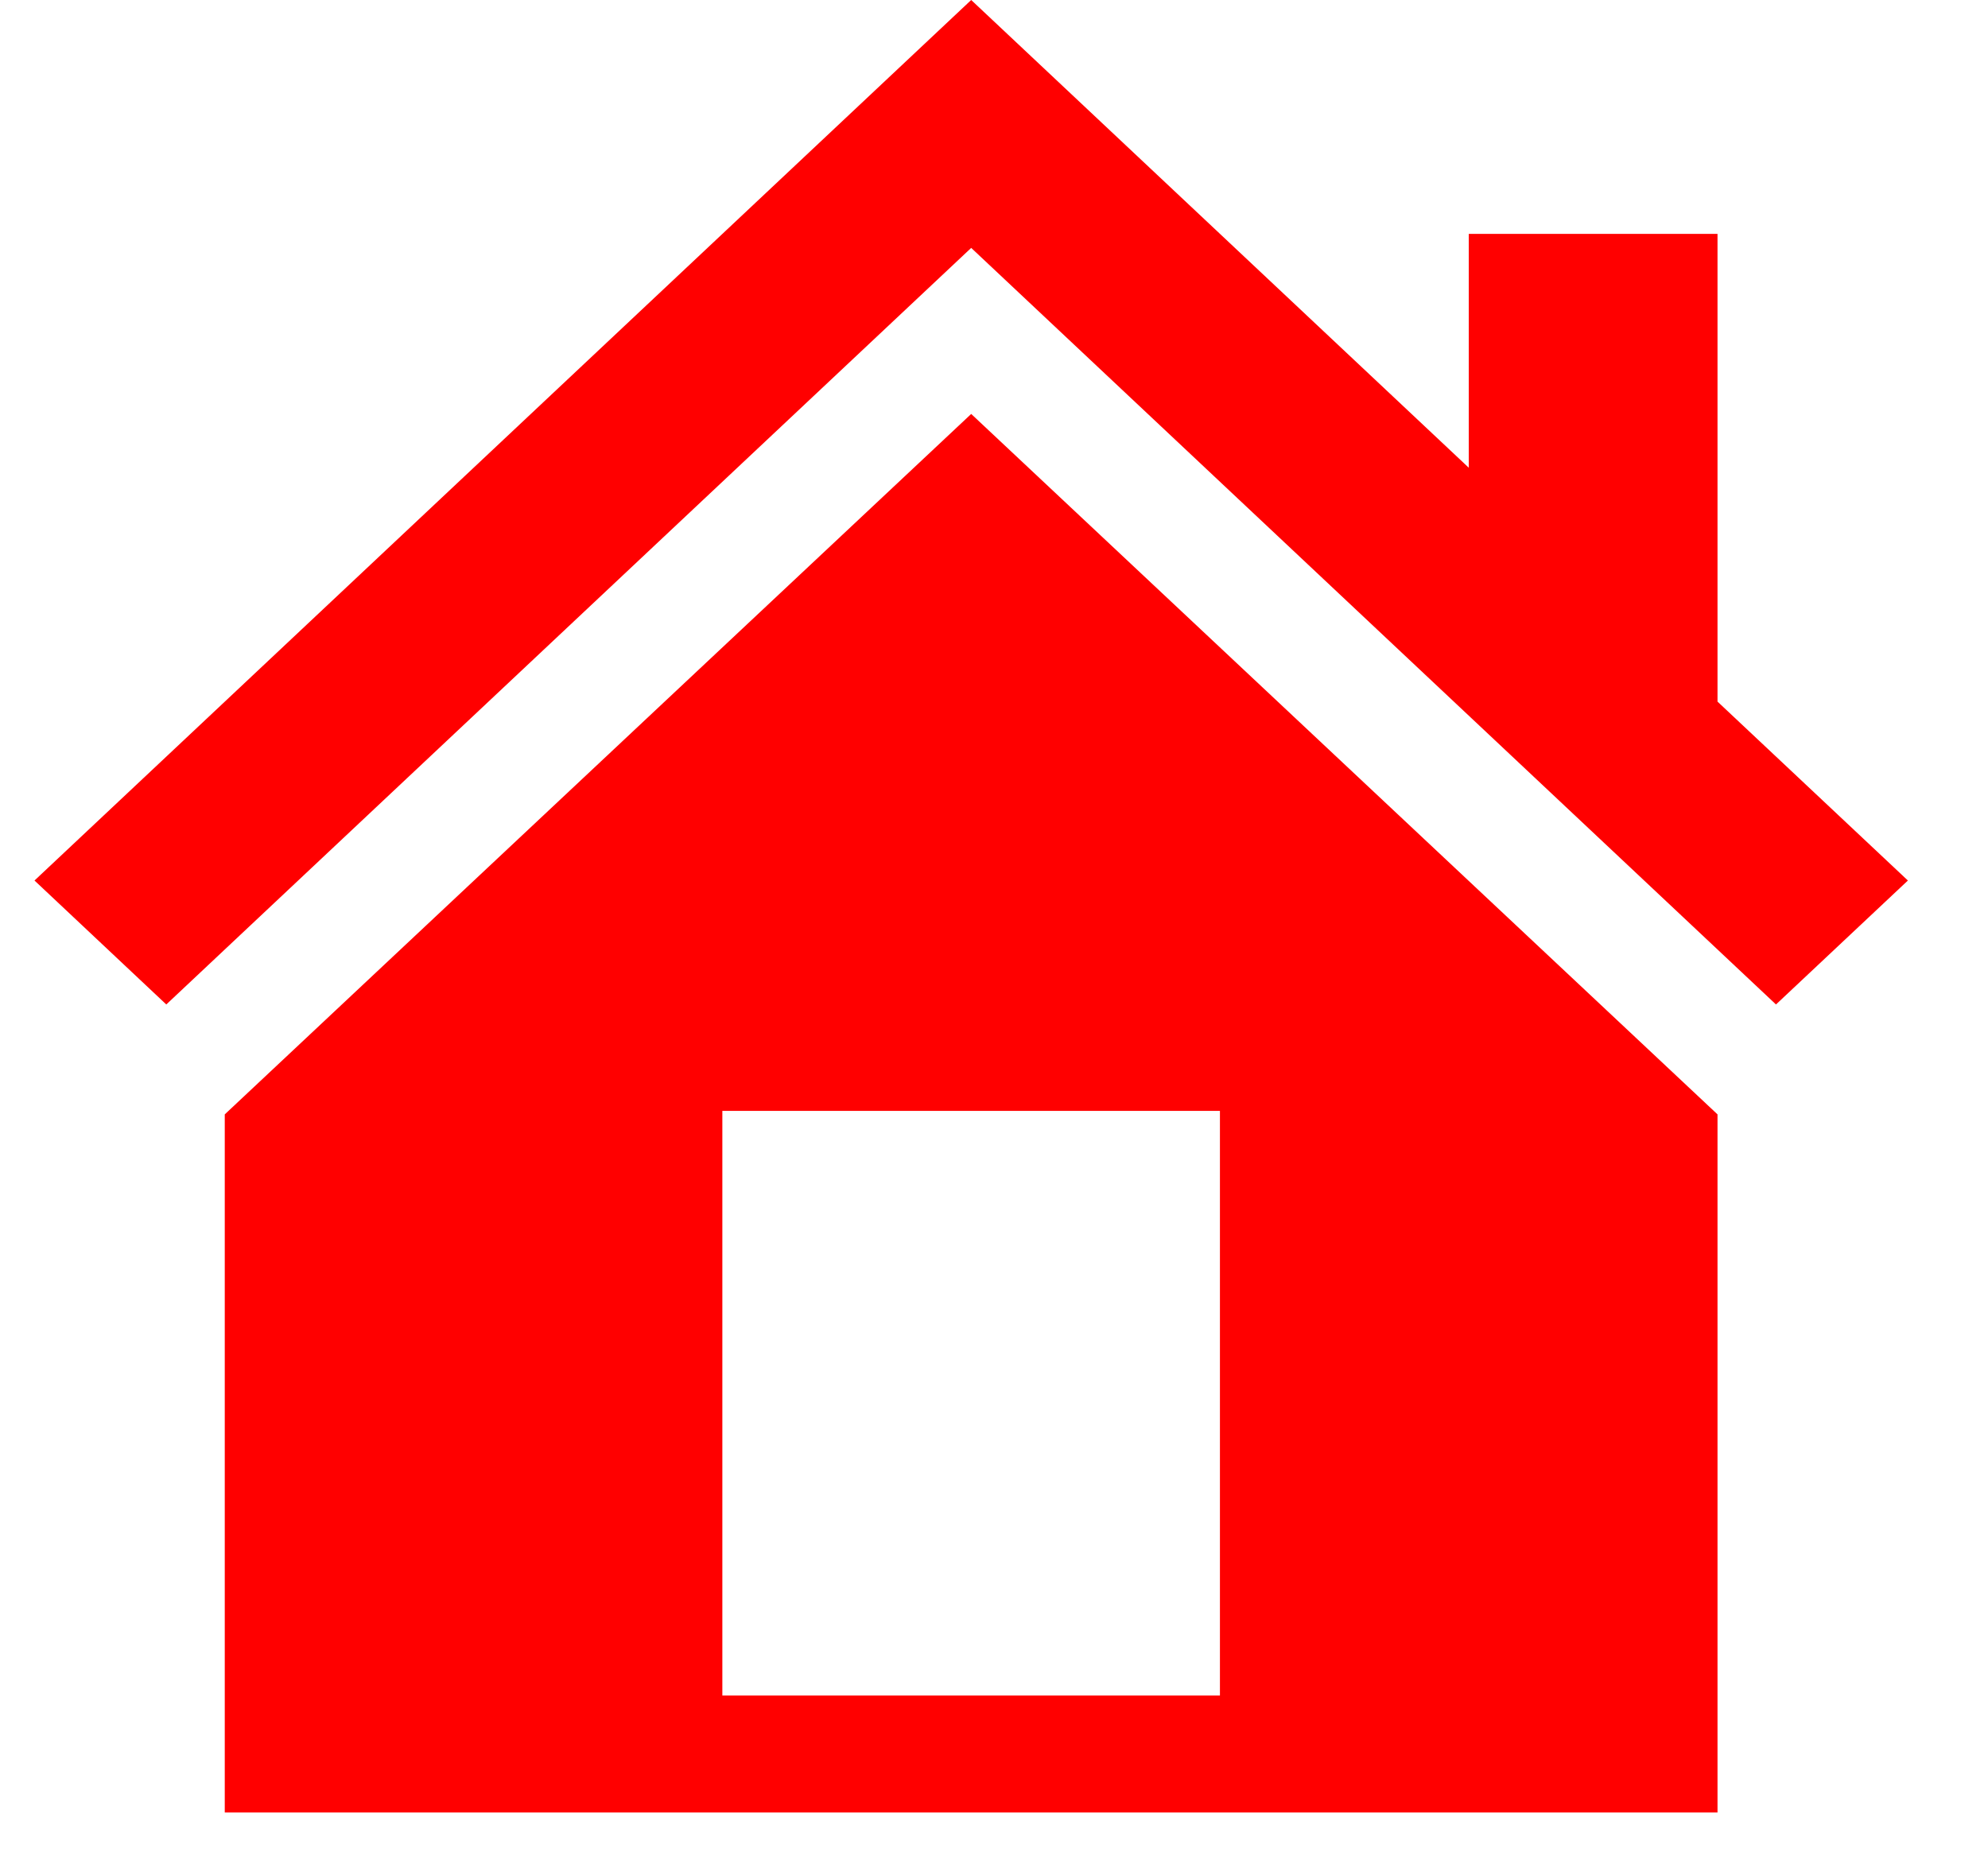 <svg width="17" height="16" viewBox="0 0 17 16" fill="none" xmlns="http://www.w3.org/2000/svg">
<path d="M14.687 6L16.315 7.53L15.187 8.59L8.305 2.12L1.422 8.59L0.295 7.53L8.305 0L12.56 4V2H14.687V6ZM8.305 3.54L14.687 9.53V15.5H1.922V9.53L8.305 3.54ZM10.432 14.5V9.5H6.177V14.5H10.432Z" fill="red"/>
</svg>
